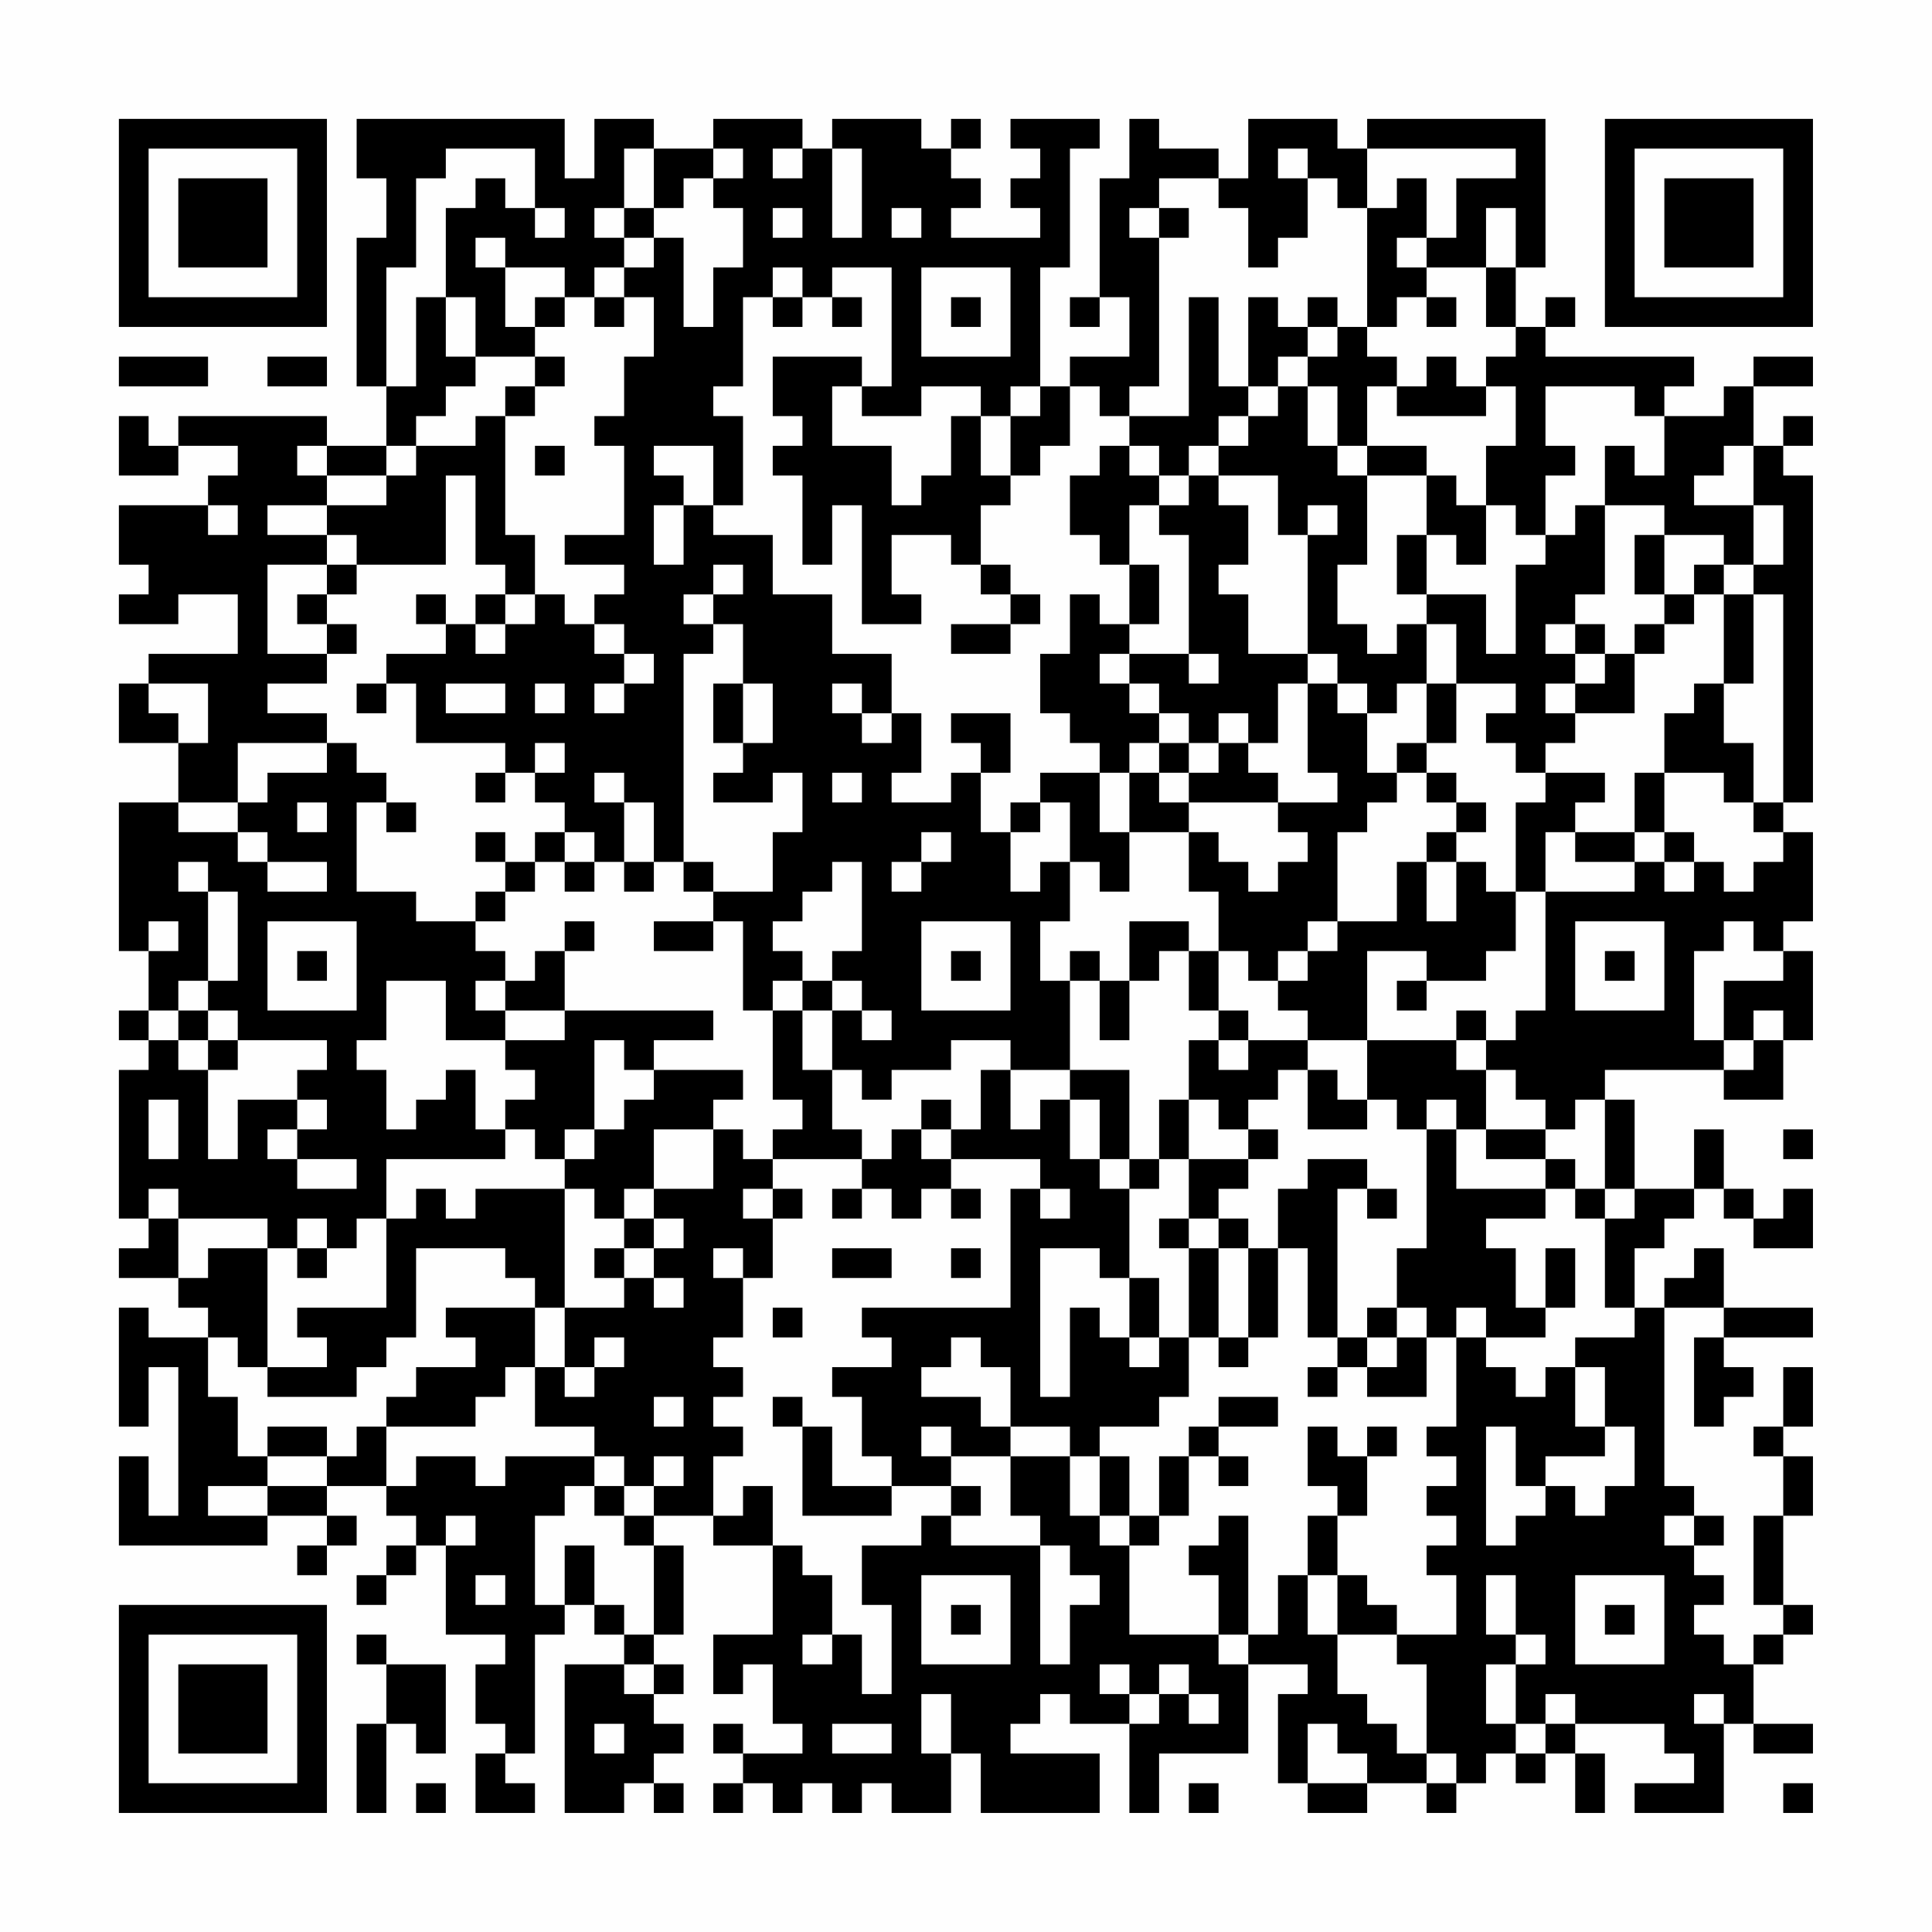 <?xml version="1.0" encoding="UTF-8"?>
<svg xmlns="http://www.w3.org/2000/svg" version="1.1" width="300" height="300" viewBox="0 0 300 300"><rect x="0" y="0" width="300" height="300" fill="#fefefe"/><g transform="scale(4.615)"><g transform="translate(4,4)"><path fill-rule="evenodd" d="M8 0L8 2L9 2L9 4L8 4L8 9L9 9L9 11L7 11L7 10L2 10L2 11L1 11L1 10L0 10L0 12L2 12L2 11L4 11L4 12L3 12L3 13L0 13L0 15L1 15L1 16L0 16L0 17L2 17L2 16L4 16L4 18L1 18L1 19L0 19L0 21L2 21L2 23L0 23L0 28L1 28L1 30L0 30L0 31L1 31L1 32L0 32L0 37L1 37L1 38L0 38L0 39L2 39L2 40L3 40L3 41L1 41L1 40L0 40L0 44L1 44L1 42L2 42L2 47L1 47L1 45L0 45L0 48L5 48L5 47L7 47L7 48L6 48L6 49L7 49L7 48L8 48L8 47L7 47L7 46L9 46L9 47L10 47L10 48L9 48L9 49L8 49L8 50L9 50L9 49L10 49L10 48L11 48L11 51L13 51L13 52L12 52L12 54L13 54L13 55L12 55L12 57L14 57L14 56L13 56L13 55L14 55L14 51L15 51L15 50L16 50L16 51L17 51L17 52L15 52L15 57L17 57L17 56L18 56L18 57L19 57L19 56L18 56L18 55L19 55L19 54L18 54L18 53L19 53L19 52L18 52L18 51L19 51L19 48L18 48L18 47L20 47L20 48L22 48L22 51L20 51L20 53L21 53L21 52L22 52L22 54L23 54L23 55L21 55L21 54L20 54L20 55L21 55L21 56L20 56L20 57L21 57L21 56L22 56L22 57L23 57L23 56L24 56L24 57L25 57L25 56L26 56L26 57L28 57L28 55L29 55L29 57L33 57L33 55L30 55L30 54L31 54L31 53L32 53L32 54L34 54L34 57L35 57L35 55L38 55L38 52L40 52L40 53L39 53L39 56L40 56L40 57L42 57L42 56L44 56L44 57L45 57L45 56L46 56L46 55L47 55L47 56L48 56L48 55L49 55L49 57L50 57L50 55L49 55L49 54L52 54L52 55L53 55L53 56L51 56L51 57L54 57L54 54L55 54L55 55L57 55L57 54L55 54L55 52L56 52L56 51L57 51L57 50L56 50L56 47L57 47L57 45L56 45L56 44L57 44L57 42L56 42L56 44L55 44L55 45L56 45L56 47L55 47L55 50L56 50L56 51L55 51L55 52L54 52L54 51L53 51L53 50L54 50L54 49L53 49L53 48L54 48L54 47L53 47L53 46L52 46L52 40L54 40L54 41L53 41L53 44L54 44L54 43L55 43L55 42L54 42L54 41L57 41L57 40L54 40L54 38L53 38L53 39L52 39L52 40L51 40L51 38L52 38L52 37L53 37L53 36L54 36L54 37L55 37L55 38L57 38L57 36L56 36L56 37L55 37L55 36L54 36L54 34L53 34L53 36L51 36L51 33L50 33L50 32L54 32L54 33L56 33L56 31L57 31L57 28L56 28L56 27L57 27L57 24L56 24L56 23L57 23L57 12L56 12L56 11L57 11L57 10L56 10L56 11L55 11L55 9L57 9L57 8L55 8L55 9L54 9L54 10L52 10L52 9L53 9L53 8L48 8L48 7L49 7L49 6L48 6L48 7L47 7L47 5L48 5L48 0L42 0L42 1L41 1L41 0L38 0L38 2L37 2L37 1L35 1L35 0L34 0L34 2L33 2L33 6L32 6L32 7L33 7L33 6L34 6L34 8L32 8L32 9L31 9L31 5L32 5L32 1L33 1L33 0L30 0L30 1L31 1L31 2L30 2L30 3L31 3L31 4L28 4L28 3L29 3L29 2L28 2L28 1L29 1L29 0L28 0L28 1L27 1L27 0L24 0L24 1L23 1L23 0L20 0L20 1L18 1L18 0L16 0L16 2L15 2L15 0ZM11 1L11 2L10 2L10 5L9 5L9 9L10 9L10 6L11 6L11 8L12 8L12 9L11 9L11 10L10 10L10 11L9 11L9 12L7 12L7 11L6 11L6 12L7 12L7 13L5 13L5 14L7 14L7 15L5 15L5 18L7 18L7 19L5 19L5 20L7 20L7 21L4 21L4 23L2 23L2 24L4 24L4 25L5 25L5 26L7 26L7 25L5 25L5 24L4 24L4 23L5 23L5 22L7 22L7 21L8 21L8 22L9 22L9 23L8 23L8 26L10 26L10 27L12 27L12 28L13 28L13 29L12 29L12 30L13 30L13 31L11 31L11 29L9 29L9 31L8 31L8 32L9 32L9 34L10 34L10 33L11 33L11 32L12 32L12 34L13 34L13 35L9 35L9 37L8 37L8 38L7 38L7 37L6 37L6 38L5 38L5 37L2 37L2 36L1 36L1 37L2 37L2 39L3 39L3 38L5 38L5 42L4 42L4 41L3 41L3 43L4 43L4 45L5 45L5 46L3 46L3 47L5 47L5 46L7 46L7 45L8 45L8 44L9 44L9 46L10 46L10 45L12 45L12 46L13 46L13 45L16 45L16 46L15 46L15 47L14 47L14 50L15 50L15 48L16 48L16 50L17 50L17 51L18 51L18 48L17 48L17 47L18 47L18 46L19 46L19 45L18 45L18 46L17 46L17 45L16 45L16 44L14 44L14 42L15 42L15 43L16 43L16 42L17 42L17 41L16 41L16 42L15 42L15 40L17 40L17 39L18 39L18 40L19 40L19 39L18 39L18 38L19 38L19 37L18 37L18 36L20 36L20 34L21 34L21 35L22 35L22 36L21 36L21 37L22 37L22 39L21 39L21 38L20 38L20 39L21 39L21 41L20 41L20 42L21 42L21 43L20 43L20 44L21 44L21 45L20 45L20 47L21 47L21 46L22 46L22 48L23 48L23 49L24 49L24 51L23 51L23 52L24 52L24 51L25 51L25 53L26 53L26 50L25 50L25 48L27 48L27 47L28 47L28 48L31 48L31 52L32 52L32 50L33 50L33 49L32 49L32 48L31 48L31 47L30 47L30 45L32 45L32 47L33 47L33 48L34 48L34 51L37 51L37 52L38 52L38 51L39 51L39 49L40 49L40 51L41 51L41 53L42 53L42 54L43 54L43 55L44 55L44 56L45 56L45 55L44 55L44 52L43 52L43 51L45 51L45 49L44 49L44 48L45 48L45 47L44 47L44 46L45 46L45 45L44 45L44 44L45 44L45 41L46 41L46 42L47 42L47 43L48 43L48 42L49 42L49 44L50 44L50 45L48 45L48 46L47 46L47 44L46 44L46 48L47 48L47 47L48 47L48 46L49 46L49 47L50 47L50 46L51 46L51 44L50 44L50 42L49 42L49 41L51 41L51 40L50 40L50 37L51 37L51 36L50 36L50 33L49 33L49 34L48 34L48 33L47 33L47 32L46 32L46 31L47 31L47 30L48 30L48 26L51 26L51 25L52 25L52 26L53 26L53 25L54 25L54 26L55 26L55 25L56 25L56 24L55 24L55 23L56 23L56 16L55 16L55 15L56 15L56 13L55 13L55 11L54 11L54 12L53 12L53 13L55 13L55 15L54 15L54 14L52 14L52 13L50 13L50 11L51 11L51 12L52 12L52 10L51 10L51 9L48 9L48 11L49 11L49 12L48 12L48 14L47 14L47 13L46 13L46 11L47 11L47 9L46 9L46 8L47 8L47 7L46 7L46 5L47 5L47 3L46 3L46 5L44 5L44 4L45 4L45 2L47 2L47 1L42 1L42 3L41 3L41 2L40 2L40 1L39 1L39 2L40 2L40 4L39 4L39 5L38 5L38 3L37 3L37 2L35 2L35 3L34 3L34 4L35 4L35 9L34 9L34 10L33 10L33 9L32 9L32 11L31 11L31 12L30 12L30 10L31 10L31 9L30 9L30 10L29 10L29 9L27 9L27 10L25 10L25 9L26 9L26 5L24 5L24 6L23 6L23 5L22 5L22 6L21 6L21 9L20 9L20 10L21 10L21 13L20 13L20 11L18 11L18 12L19 12L19 13L18 13L18 15L19 15L19 13L20 13L20 14L22 14L22 16L24 16L24 18L26 18L26 20L25 20L25 19L24 19L24 20L25 20L25 21L26 21L26 20L27 20L27 22L26 22L26 23L28 23L28 22L29 22L29 24L30 24L30 26L31 26L31 25L32 25L32 27L31 27L31 29L32 29L32 32L30 32L30 31L28 31L28 32L26 32L26 33L25 33L25 32L24 32L24 30L25 30L25 31L26 31L26 30L25 30L25 29L24 29L24 28L25 28L25 25L24 25L24 26L23 26L23 27L22 27L22 28L23 28L23 29L22 29L22 30L21 30L21 27L20 27L20 26L22 26L22 24L23 24L23 22L22 22L22 23L20 23L20 22L21 22L21 21L22 21L22 19L21 19L21 17L20 17L20 16L21 16L21 15L20 15L20 16L19 16L19 17L20 17L20 18L19 18L19 25L18 25L18 23L17 23L17 22L16 22L16 23L17 23L17 25L16 25L16 24L15 24L15 23L14 23L14 22L15 22L15 21L14 21L14 22L13 22L13 21L10 21L10 19L9 19L9 18L11 18L11 17L12 17L12 18L13 18L13 17L14 17L14 16L15 16L15 17L16 17L16 18L17 18L17 19L16 19L16 20L17 20L17 19L18 19L18 18L17 18L17 17L16 17L16 16L17 16L17 15L15 15L15 14L17 14L17 11L16 11L16 10L17 10L17 8L18 8L18 6L17 6L17 5L18 5L18 4L19 4L19 7L20 7L20 5L21 5L21 3L20 3L20 2L21 2L21 1L20 1L20 2L19 2L19 3L18 3L18 1L17 1L17 3L16 3L16 4L17 4L17 5L16 5L16 6L15 6L15 5L13 5L13 4L12 4L12 5L13 5L13 7L14 7L14 8L12 8L12 6L11 6L11 3L12 3L12 2L13 2L13 3L14 3L14 4L15 4L15 3L14 3L14 1ZM22 1L22 2L23 2L23 1ZM24 1L24 4L25 4L25 1ZM43 2L43 3L42 3L42 7L41 7L41 6L40 6L40 7L39 7L39 6L38 6L38 9L37 9L37 6L36 6L36 10L34 10L34 11L33 11L33 12L32 12L32 14L33 14L33 15L34 15L34 17L33 17L33 16L32 16L32 18L31 18L31 20L32 20L32 21L33 21L33 22L31 22L31 23L30 23L30 24L31 24L31 23L32 23L32 25L33 25L33 26L34 26L34 24L36 24L36 26L37 26L37 28L36 28L36 27L34 27L34 29L33 29L33 28L32 28L32 29L33 29L33 31L34 31L34 29L35 29L35 28L36 28L36 30L37 30L37 31L36 31L36 33L35 33L35 35L34 35L34 32L32 32L32 33L31 33L31 34L30 34L30 32L29 32L29 34L28 34L28 33L27 33L27 34L26 34L26 35L25 35L25 34L24 34L24 32L23 32L23 30L24 30L24 29L23 29L23 30L22 30L22 33L23 33L23 34L22 34L22 35L25 35L25 36L24 36L24 37L25 37L25 36L26 36L26 37L27 37L27 36L28 36L28 37L29 37L29 36L28 36L28 35L31 35L31 36L30 36L30 40L25 40L25 41L26 41L26 42L24 42L24 43L25 43L25 45L26 45L26 46L24 46L24 44L23 44L23 43L22 43L22 44L23 44L23 47L26 47L26 46L28 46L28 47L29 47L29 46L28 46L28 45L30 45L30 44L32 44L32 45L33 45L33 47L34 47L34 48L35 48L35 47L36 47L36 45L37 45L37 46L38 46L38 45L37 45L37 44L39 44L39 43L37 43L37 44L36 44L36 45L35 45L35 47L34 47L34 45L33 45L33 44L35 44L35 43L36 43L36 41L37 41L37 42L38 42L38 41L39 41L39 38L40 38L40 41L41 41L41 42L40 42L40 43L41 43L41 42L42 42L42 43L44 43L44 41L45 41L45 40L46 40L46 41L48 41L48 40L49 40L49 38L48 38L48 40L47 40L47 38L46 38L46 37L48 37L48 36L49 36L49 37L50 37L50 36L49 36L49 35L48 35L48 34L46 34L46 32L45 32L45 31L46 31L46 30L45 30L45 31L42 31L42 28L44 28L44 29L43 29L43 30L44 30L44 29L46 29L46 28L47 28L47 26L48 26L48 24L49 24L49 25L51 25L51 24L52 24L52 25L53 25L53 24L52 24L52 22L54 22L54 23L55 23L55 21L54 21L54 19L55 19L55 16L54 16L54 15L53 15L53 16L52 16L52 14L51 14L51 16L52 16L52 17L51 17L51 18L50 18L50 17L49 17L49 16L50 16L50 13L49 13L49 14L48 14L48 15L47 15L47 18L46 18L46 16L44 16L44 14L45 14L45 15L46 15L46 13L45 13L45 12L44 12L44 11L42 11L42 9L43 9L43 10L46 10L46 9L45 9L45 8L44 8L44 9L43 9L43 8L42 8L42 7L43 7L43 6L44 6L44 7L45 7L45 6L44 6L44 5L43 5L43 4L44 4L44 2ZM17 3L17 4L18 4L18 3ZM22 3L22 4L23 4L23 3ZM26 3L26 4L27 4L27 3ZM35 3L35 4L36 4L36 3ZM27 5L27 8L30 8L30 5ZM14 6L14 7L15 7L15 6ZM16 6L16 7L17 7L17 6ZM22 6L22 7L23 7L23 6ZM24 6L24 7L25 7L25 6ZM28 6L28 7L29 7L29 6ZM40 7L40 8L39 8L39 9L38 9L38 10L37 10L37 11L36 11L36 12L35 12L35 11L34 11L34 12L35 12L35 13L34 13L34 15L35 15L35 17L34 17L34 18L33 18L33 19L34 19L34 20L35 20L35 21L34 21L34 22L33 22L33 24L34 24L34 22L35 22L35 23L36 23L36 24L37 24L37 25L38 25L38 26L39 26L39 25L40 25L40 24L39 24L39 23L41 23L41 22L40 22L40 19L41 19L41 20L42 20L42 22L43 22L43 23L42 23L42 24L41 24L41 27L40 27L40 28L39 28L39 29L38 29L38 28L37 28L37 30L38 30L38 31L37 31L37 32L38 32L38 31L40 31L40 32L39 32L39 33L38 33L38 34L37 34L37 33L36 33L36 35L35 35L35 36L34 36L34 35L33 35L33 33L32 33L32 35L33 35L33 36L34 36L34 39L33 39L33 38L31 38L31 43L32 43L32 40L33 40L33 41L34 41L34 42L35 42L35 41L36 41L36 38L37 38L37 41L38 41L38 38L39 38L39 36L40 36L40 35L42 35L42 36L41 36L41 41L42 41L42 42L43 42L43 41L44 41L44 40L43 40L43 38L44 38L44 34L45 34L45 36L48 36L48 35L46 35L46 34L45 34L45 33L44 33L44 34L43 34L43 33L42 33L42 31L40 31L40 30L39 30L39 29L40 29L40 28L41 28L41 27L43 27L43 25L44 25L44 27L45 27L45 25L46 25L46 26L47 26L47 23L48 23L48 22L50 22L50 23L49 23L49 24L51 24L51 22L52 22L52 20L53 20L53 19L54 19L54 16L53 16L53 17L52 17L52 18L51 18L51 20L49 20L49 19L50 19L50 18L49 18L49 17L48 17L48 18L49 18L49 19L48 19L48 20L49 20L49 21L48 21L48 22L47 22L47 21L46 21L46 20L47 20L47 19L45 19L45 17L44 17L44 16L43 16L43 14L44 14L44 12L42 12L42 11L41 11L41 9L40 9L40 8L41 8L41 7ZM0 8L0 9L3 9L3 8ZM5 8L5 9L7 9L7 8ZM14 8L14 9L13 9L13 10L12 10L12 11L10 11L10 12L9 12L9 13L7 13L7 14L8 14L8 15L7 15L7 16L6 16L6 17L7 17L7 18L8 18L8 17L7 17L7 16L8 16L8 15L11 15L11 12L12 12L12 15L13 15L13 16L12 16L12 17L13 17L13 16L14 16L14 14L13 14L13 10L14 10L14 9L15 9L15 8ZM22 8L22 10L23 10L23 11L22 11L22 12L23 12L23 15L24 15L24 13L25 13L25 17L27 17L27 16L26 16L26 14L28 14L28 15L29 15L29 16L30 16L30 17L28 17L28 18L30 18L30 17L31 17L31 16L30 16L30 15L29 15L29 13L30 13L30 12L29 12L29 10L28 10L28 12L27 12L27 13L26 13L26 11L24 11L24 9L25 9L25 8ZM39 9L39 10L38 10L38 11L37 11L37 12L36 12L36 13L35 13L35 14L36 14L36 18L34 18L34 19L35 19L35 20L36 20L36 21L35 21L35 22L36 22L36 23L39 23L39 22L38 22L38 21L39 21L39 19L40 19L40 18L41 18L41 19L42 19L42 20L43 20L43 19L44 19L44 21L43 21L43 22L44 22L44 23L45 23L45 24L44 24L44 25L45 25L45 24L46 24L46 23L45 23L45 22L44 22L44 21L45 21L45 19L44 19L44 17L43 17L43 18L42 18L42 17L41 17L41 15L42 15L42 12L41 12L41 11L40 11L40 9ZM14 11L14 12L15 12L15 11ZM37 12L37 13L38 13L38 15L37 15L37 16L38 16L38 18L40 18L40 14L41 14L41 13L40 13L40 14L39 14L39 12ZM3 13L3 14L4 14L4 13ZM10 16L10 17L11 17L11 16ZM36 18L36 19L37 19L37 18ZM1 19L1 20L2 20L2 21L3 21L3 19ZM8 19L8 20L9 20L9 19ZM11 19L11 20L13 20L13 19ZM14 19L14 20L15 20L15 19ZM20 19L20 21L21 21L21 19ZM28 20L28 21L29 21L29 22L30 22L30 20ZM37 20L37 21L36 21L36 22L37 22L37 21L38 21L38 20ZM12 22L12 23L13 23L13 22ZM24 22L24 23L25 23L25 22ZM6 23L6 24L7 24L7 23ZM9 23L9 24L10 24L10 23ZM12 24L12 25L13 25L13 26L12 26L12 27L13 27L13 26L14 26L14 25L15 25L15 26L16 26L16 25L15 25L15 24L14 24L14 25L13 25L13 24ZM27 24L27 25L26 25L26 26L27 26L27 25L28 25L28 24ZM2 25L2 26L3 26L3 29L2 29L2 30L1 30L1 31L2 31L2 32L3 32L3 35L4 35L4 33L6 33L6 34L5 34L5 35L6 35L6 36L8 36L8 35L6 35L6 34L7 34L7 33L6 33L6 32L7 32L7 31L4 31L4 30L3 30L3 29L4 29L4 26L3 26L3 25ZM17 25L17 26L18 26L18 25ZM19 25L19 26L20 26L20 25ZM1 27L1 28L2 28L2 27ZM5 27L5 30L8 30L8 27ZM15 27L15 28L14 28L14 29L13 29L13 30L15 30L15 31L13 31L13 32L14 32L14 33L13 33L13 34L14 34L14 35L15 35L15 36L12 36L12 37L11 37L11 36L10 36L10 37L9 37L9 40L6 40L6 41L7 41L7 42L5 42L5 43L8 43L8 42L9 42L9 41L10 41L10 38L13 38L13 39L14 39L14 40L11 40L11 41L12 41L12 42L10 42L10 43L9 43L9 44L12 44L12 43L13 43L13 42L14 42L14 40L15 40L15 36L16 36L16 37L17 37L17 38L16 38L16 39L17 39L17 38L18 38L18 37L17 37L17 36L18 36L18 34L20 34L20 33L21 33L21 32L18 32L18 31L20 31L20 30L15 30L15 28L16 28L16 27ZM18 27L18 28L20 28L20 27ZM27 27L27 30L30 30L30 27ZM49 27L49 30L52 30L52 27ZM54 27L54 28L53 28L53 31L54 31L54 32L55 32L55 31L56 31L56 30L55 30L55 31L54 31L54 29L56 29L56 28L55 28L55 27ZM6 28L6 29L7 29L7 28ZM28 28L28 29L29 29L29 28ZM50 28L50 29L51 29L51 28ZM2 30L2 31L3 31L3 32L4 32L4 31L3 31L3 30ZM16 31L16 34L15 34L15 35L16 35L16 34L17 34L17 33L18 33L18 32L17 32L17 31ZM40 32L40 34L42 34L42 33L41 33L41 32ZM1 33L1 35L2 35L2 33ZM27 34L27 35L28 35L28 34ZM38 34L38 35L36 35L36 37L35 37L35 38L36 38L36 37L37 37L37 38L38 38L38 37L37 37L37 36L38 36L38 35L39 35L39 34ZM56 34L56 35L57 35L57 34ZM22 36L22 37L23 37L23 36ZM31 36L31 37L32 37L32 36ZM42 36L42 37L43 37L43 36ZM6 38L6 39L7 39L7 38ZM24 38L24 39L26 39L26 38ZM28 38L28 39L29 39L29 38ZM34 39L34 41L35 41L35 39ZM22 40L22 41L23 41L23 40ZM42 40L42 41L43 41L43 40ZM28 41L28 42L27 42L27 43L29 43L29 44L30 44L30 42L29 42L29 41ZM18 43L18 44L19 44L19 43ZM5 44L5 45L7 45L7 44ZM27 44L27 45L28 45L28 44ZM40 44L40 46L41 46L41 47L40 47L40 49L41 49L41 51L43 51L43 50L42 50L42 49L41 49L41 47L42 47L42 45L43 45L43 44L42 44L42 45L41 45L41 44ZM16 46L16 47L17 47L17 46ZM11 47L11 48L12 48L12 47ZM37 47L37 48L36 48L36 49L37 49L37 51L38 51L38 47ZM52 47L52 48L53 48L53 47ZM12 49L12 50L13 50L13 49ZM27 49L27 52L30 52L30 49ZM46 49L46 51L47 51L47 52L46 52L46 54L47 54L47 55L48 55L48 54L49 54L49 53L48 53L48 54L47 54L47 52L48 52L48 51L47 51L47 49ZM49 49L49 52L52 52L52 49ZM28 50L28 51L29 51L29 50ZM50 50L50 51L51 51L51 50ZM8 51L8 52L9 52L9 54L8 54L8 57L9 57L9 54L10 54L10 55L11 55L11 52L9 52L9 51ZM17 52L17 53L18 53L18 52ZM33 52L33 53L34 53L34 54L35 54L35 53L36 53L36 54L37 54L37 53L36 53L36 52L35 52L35 53L34 53L34 52ZM27 53L27 55L28 55L28 53ZM53 53L53 54L54 54L54 53ZM16 54L16 55L17 55L17 54ZM24 54L24 55L26 55L26 54ZM40 54L40 56L42 56L42 55L41 55L41 54ZM10 56L10 57L11 57L11 56ZM36 56L36 57L37 57L37 56ZM56 56L56 57L57 57L57 56ZM0 0L0 7L7 7L7 0ZM1 1L1 6L6 6L6 1ZM2 2L2 5L5 5L5 2ZM50 0L50 7L57 7L57 0ZM51 1L51 6L56 6L56 1ZM52 2L52 5L55 5L55 2ZM0 50L0 57L7 57L7 50ZM1 51L1 56L6 56L6 51ZM2 52L2 55L5 55L5 52Z" fill="#000000"/></g></g></svg>
